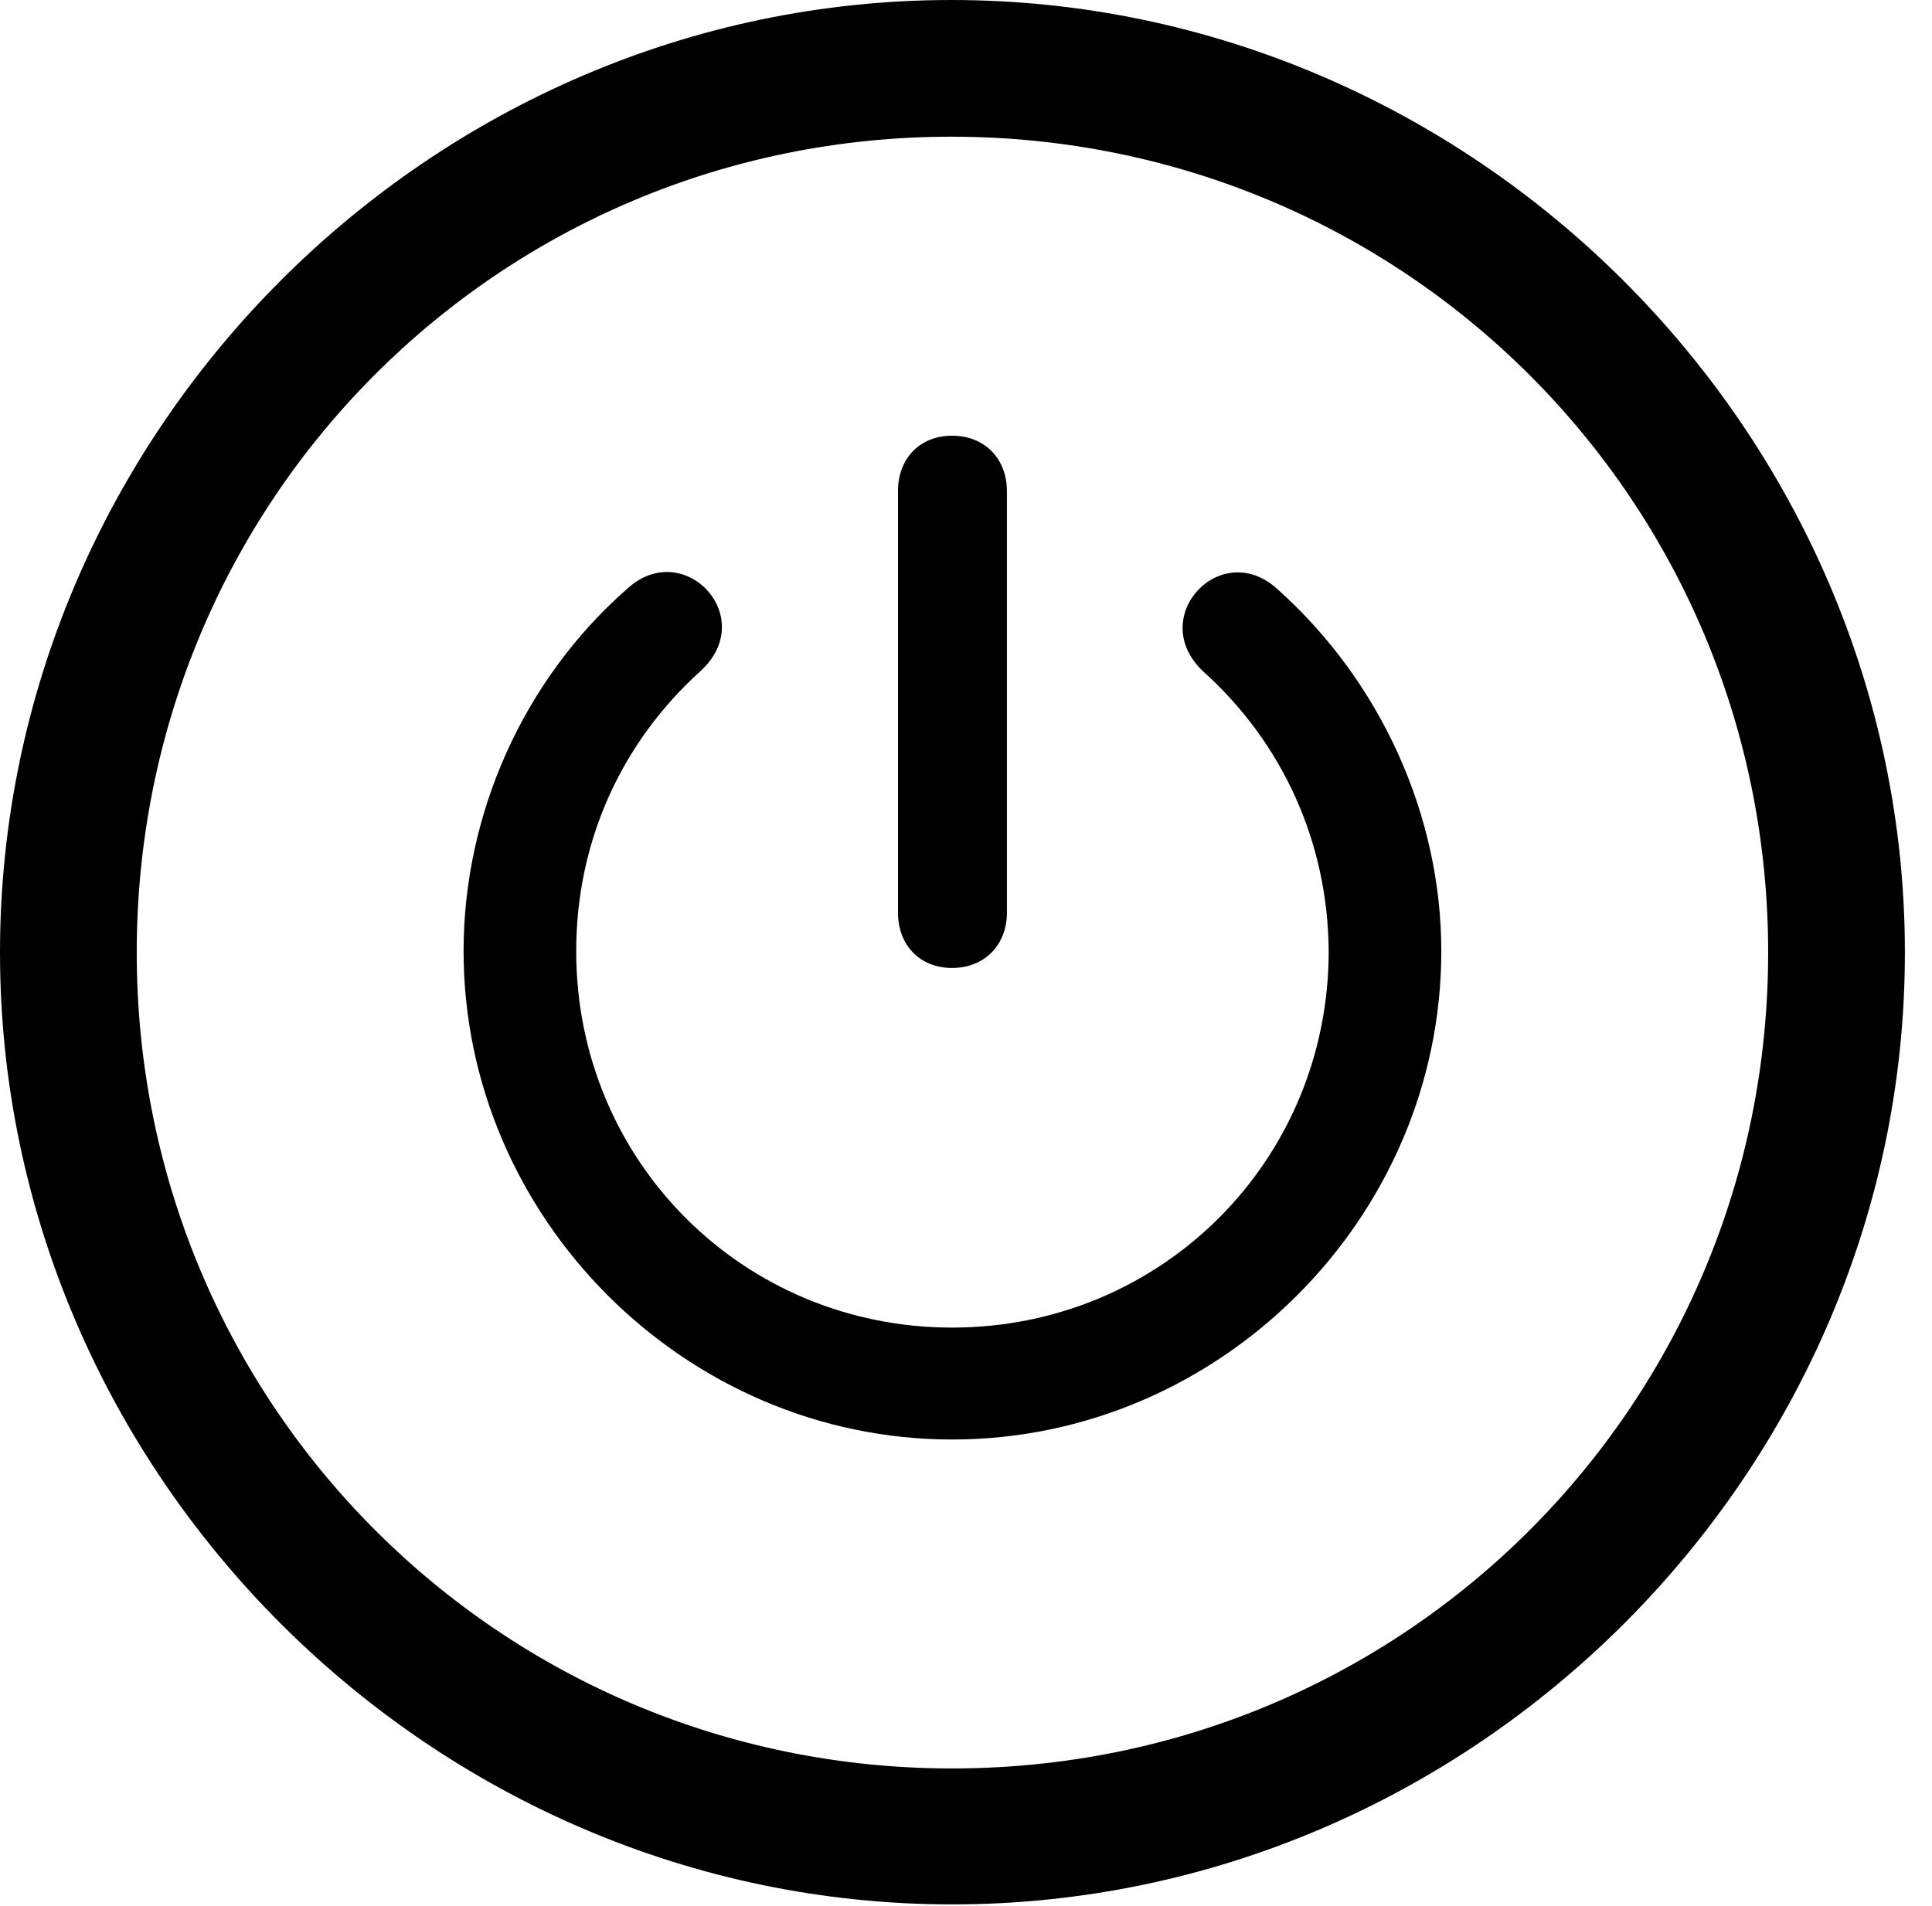 <svg version="1.1" xmlns="http://www.w3.org/2000/svg" xmlns:xlink="http://www.w3.org/1999/xlink" width="25.801" height="25.459" viewBox="0 0 25.801 25.459">
 <g>
  <rect height="25.459" opacity="0" width="25.801" x="0" y="0"/>
  <path d="M12.715 25.439C19.678 25.439 25.439 19.678 25.439 12.725C25.439 5.762 19.668 0 12.705 0C5.752 0 0 5.762 0 12.725C0 19.678 5.762 25.439 12.715 25.439ZM12.715 23.623C6.68 23.623 1.826 18.76 1.826 12.725C1.826 6.68 6.67 1.826 12.705 1.826C18.75 1.826 23.613 6.68 23.613 12.725C23.613 18.76 18.76 23.623 12.715 23.623Z" fill="currentColor"/>
  <path d="M12.715 19.229C16.289 19.229 19.248 16.27 19.248 12.705C19.248 10.889 18.438 9.102 17.061 7.871C16.309 7.178 15.303 8.242 16.064 8.965C17.129 9.922 17.734 11.25 17.744 12.705C17.744 15.508 15.508 17.734 12.715 17.734C9.922 17.734 7.695 15.508 7.695 12.705C7.695 11.25 8.291 9.922 9.365 8.955C10.137 8.232 9.121 7.168 8.369 7.871C6.992 9.082 6.191 10.869 6.191 12.705C6.191 16.27 9.15 19.229 12.715 19.229ZM12.715 12.93C13.145 12.93 13.447 12.627 13.447 12.188L13.447 6.562C13.447 6.123 13.145 5.82 12.715 5.82C12.285 5.82 11.992 6.123 11.992 6.562L11.992 12.188C11.992 12.627 12.285 12.93 12.715 12.93Z" fill="currentColor"/>
 </g>
</svg>
